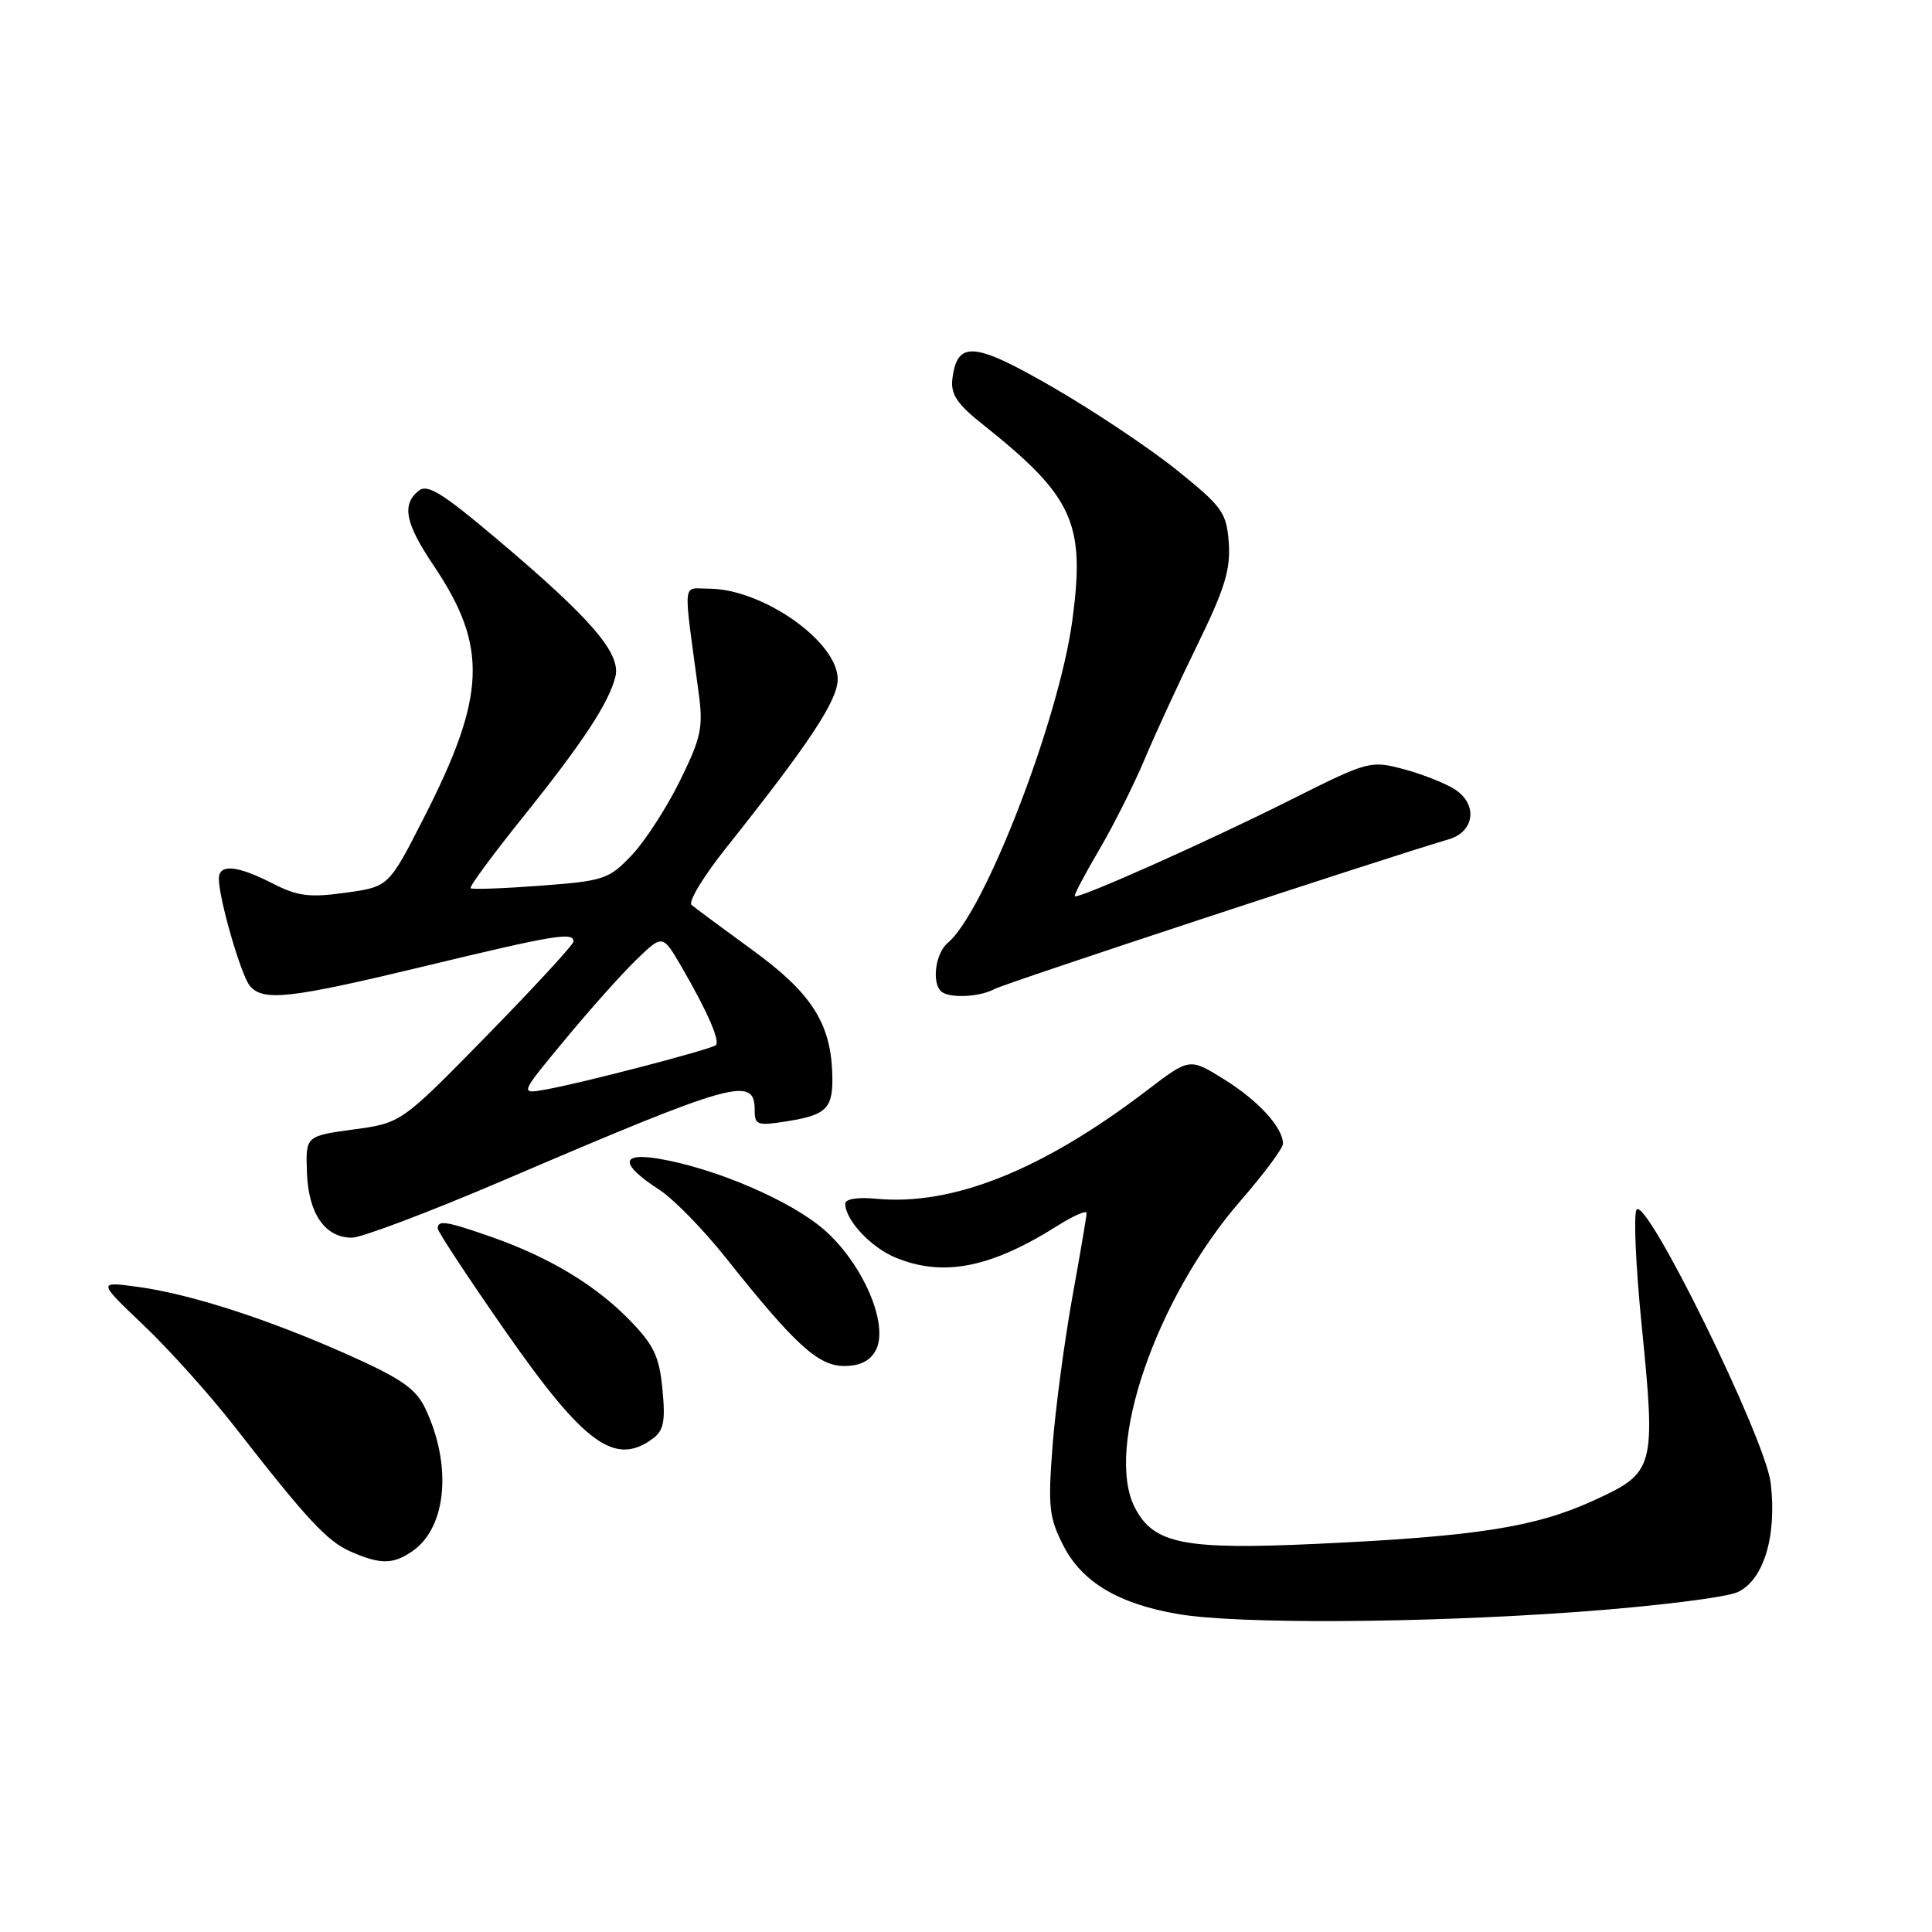 <?xml version="1.0" encoding="UTF-8" standalone="no"?>
<!DOCTYPE svg PUBLIC "-//W3C//DTD SVG 1.1//EN" "http://www.w3.org/Graphics/SVG/1.1/DTD/svg11.dtd" >
<svg xmlns="http://www.w3.org/2000/svg" xmlns:xlink="http://www.w3.org/1999/xlink" version="1.1" viewBox="0 0 256 256">
 <g >
 <path fill="currentColor"
d=" M 209.00 213.59 C 219.18 212.85 228.74 211.67 230.26 210.96 C 233.70 209.35 235.46 203.55 234.63 196.52 C 233.93 190.59 218.02 158.21 216.84 160.31 C 216.45 161.02 216.75 167.77 217.50 175.31 C 219.43 194.62 219.30 195.11 211.13 198.84 C 203.41 202.37 195.59 203.59 174.41 204.57 C 156.87 205.38 152.87 204.58 150.38 199.78 C 146.32 191.91 153.19 171.97 164.41 159.07 C 167.48 155.54 170.00 152.15 170.00 151.55 C 170.00 149.41 166.75 145.85 162.22 143.03 C 157.63 140.17 157.63 140.17 152.06 144.42 C 138.18 155.03 126.25 159.81 116.09 158.84 C 113.64 158.60 112.00 158.87 112.00 159.50 C 112.00 161.64 115.36 165.25 118.60 166.61 C 124.94 169.25 131.24 168.03 140.12 162.42 C 142.25 161.08 143.99 160.32 143.98 160.74 C 143.98 161.16 143.11 166.22 142.07 172.00 C 141.03 177.78 139.86 186.58 139.47 191.57 C 138.85 199.66 139.00 201.08 140.90 204.80 C 143.38 209.66 148.27 212.56 156.22 213.89 C 164.22 215.22 188.32 215.08 209.00 213.59 Z  M 54.70 205.50 C 59.20 202.34 59.92 194.10 56.34 186.60 C 55.11 184.01 53.14 182.65 46.16 179.53 C 35.51 174.78 25.19 171.45 18.22 170.51 C 12.94 169.80 12.94 169.80 19.08 175.65 C 22.46 178.87 27.85 184.88 31.06 189.00 C 40.72 201.40 43.36 204.24 46.50 205.61 C 50.45 207.33 52.11 207.31 54.70 205.50 Z  M 86.45 190.66 C 87.95 189.56 88.19 188.38 87.78 184.10 C 87.36 179.72 86.65 178.23 83.39 174.88 C 78.88 170.26 72.74 166.57 65.09 163.89 C 59.14 161.81 58.00 161.63 58.00 162.77 C 58.00 163.19 62.08 169.38 67.06 176.52 C 77.41 191.34 81.47 194.30 86.45 190.66 Z  M 116.04 178.93 C 117.83 175.58 114.39 167.51 109.24 162.98 C 104.85 159.12 94.78 154.79 87.25 153.53 C 82.11 152.68 82.18 154.29 87.41 157.68 C 89.26 158.89 93.18 162.90 96.14 166.62 C 105.32 178.17 108.41 181.00 111.85 181.00 C 113.94 181.00 115.28 180.34 116.04 178.93 Z  M 66.60 156.45 C 97.40 143.26 100.00 142.53 100.00 147.10 C 100.00 149.08 100.35 149.20 104.25 148.58 C 109.68 147.71 110.46 146.86 110.27 142.00 C 110.00 135.44 107.40 131.47 99.64 125.84 C 95.71 122.98 92.11 120.31 91.64 119.91 C 91.16 119.50 93.22 116.10 96.22 112.34 C 107.25 98.48 111.00 92.81 111.00 89.99 C 111.00 85.01 101.01 78.00 93.90 78.00 C 90.36 78.00 90.51 76.44 92.57 91.75 C 93.20 96.41 92.92 97.71 90.08 103.49 C 88.32 107.06 85.45 111.49 83.69 113.34 C 80.67 116.51 80.02 116.73 71.60 117.36 C 66.71 117.73 62.55 117.88 62.36 117.69 C 62.17 117.50 65.19 113.39 69.07 108.55 C 77.23 98.39 80.66 93.18 81.54 89.68 C 82.32 86.58 78.37 81.99 65.73 71.33 C 58.51 65.24 56.61 64.08 55.44 65.05 C 53.20 66.91 53.71 69.36 57.48 74.97 C 64.69 85.69 64.43 92.19 56.14 108.41 C 51.50 117.50 51.50 117.50 45.79 118.29 C 40.99 118.96 39.44 118.76 36.08 117.04 C 31.37 114.64 29.00 114.44 29.00 116.45 C 29.00 119.08 31.93 129.21 33.10 130.62 C 34.85 132.73 38.37 132.34 56.38 128.00 C 73.48 123.88 76.01 123.46 75.99 124.75 C 75.99 125.16 70.85 130.74 64.58 137.15 C 53.18 148.80 53.18 148.80 46.84 149.66 C 40.50 150.53 40.50 150.53 40.67 155.35 C 40.86 160.81 43.06 164.00 46.63 164.00 C 47.90 164.00 56.89 160.60 66.60 156.45 Z  M 131.76 131.06 C 133.18 130.28 183.11 113.83 192.00 111.20 C 195.39 110.20 195.83 106.59 192.81 104.62 C 191.54 103.79 188.47 102.58 186.00 101.92 C 181.58 100.75 181.32 100.82 171.07 105.96 C 160.12 111.46 142.84 119.17 142.42 118.75 C 142.28 118.61 143.72 115.88 145.61 112.67 C 147.50 109.46 150.21 104.06 151.64 100.67 C 153.06 97.28 156.23 90.41 158.68 85.40 C 162.27 78.06 163.07 75.47 162.82 71.94 C 162.52 67.91 162.00 67.18 156.00 62.34 C 152.43 59.46 145.06 54.53 139.62 51.38 C 129.04 45.26 126.82 45.07 126.19 50.25 C 125.96 52.23 126.83 53.54 130.11 56.15 C 142.23 65.78 143.83 69.26 142.09 82.21 C 140.32 95.36 130.46 120.88 125.59 124.93 C 123.99 126.26 123.43 130.10 124.67 131.33 C 125.64 132.31 129.76 132.15 131.76 131.06 Z  M 74.88 137.74 C 78.17 133.76 82.43 128.99 84.34 127.15 C 87.80 123.80 87.80 123.80 90.33 128.15 C 93.69 133.94 95.43 137.90 94.86 138.48 C 94.31 139.03 76.99 143.55 72.19 144.39 C 68.88 144.97 68.88 144.97 74.88 137.74 Z "/>
</g>
</svg>